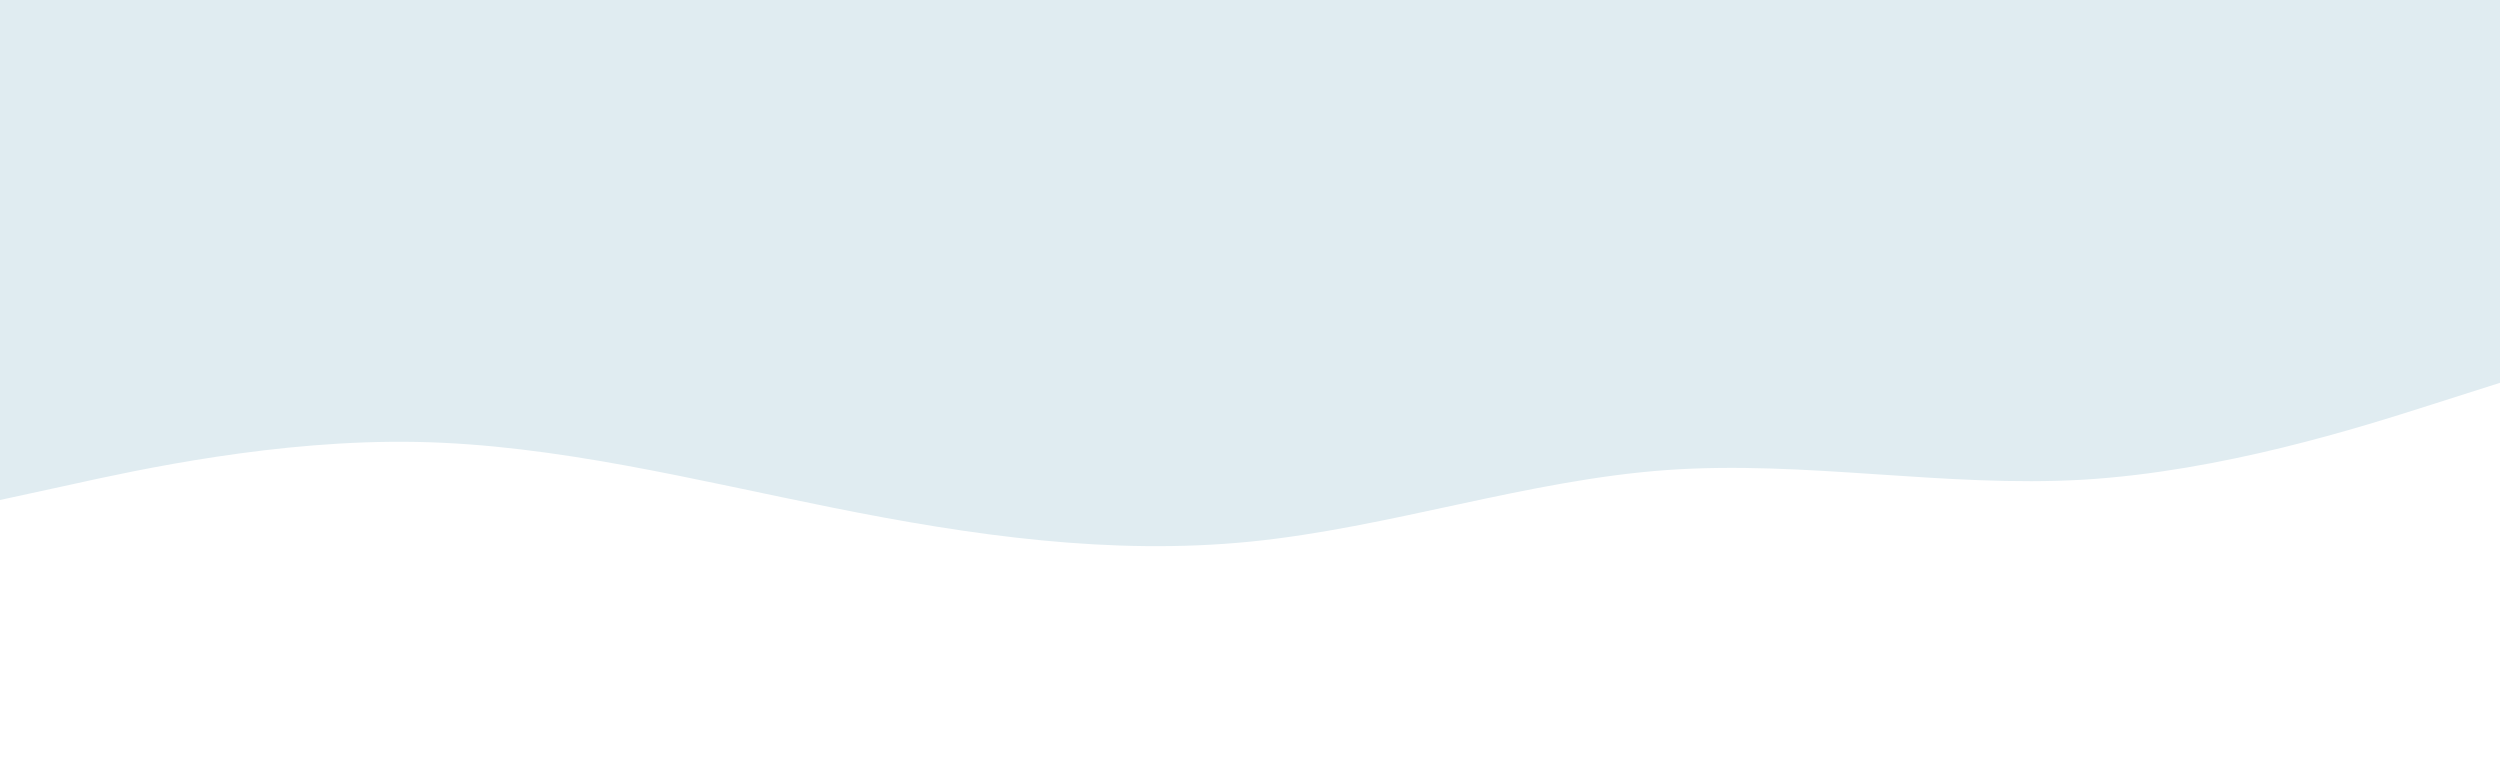 <svg id="visual" viewBox="0 0 960 300" width="960" height="300" xmlns="http://www.w3.org/2000/svg" xmlns:xlink="http://www.w3.org/1999/xlink" version="1.1"><rect x="0" y="0" width="960" height="300" fill="#E0ECF1"></rect><path d="M0 192L26.7 186.2C53.3 180.3 106.7 168.7 160 169.7C213.3 170.7 266.7 184.3 320 195C373.3 205.7 426.7 213.3 480 208C533.3 202.7 586.7 184.3 640 180.5C693.3 176.7 746.7 187.3 800 184.2C853.3 181 906.7 164 933.3 155.5L960 147L960 301L933.3 301C906.7 301 853.3 301 800 301C746.7 301 693.3 301 640 301C586.7 301 533.3 301 480 301C426.7 301 373.3 301 320 301C266.7 301 213.3 301 160 301C106.7 301 53.3 301 26.7 301L0 301Z" fill="#FFFFFF" stroke-linecap="round" stroke-linejoin="miter"></path></svg>